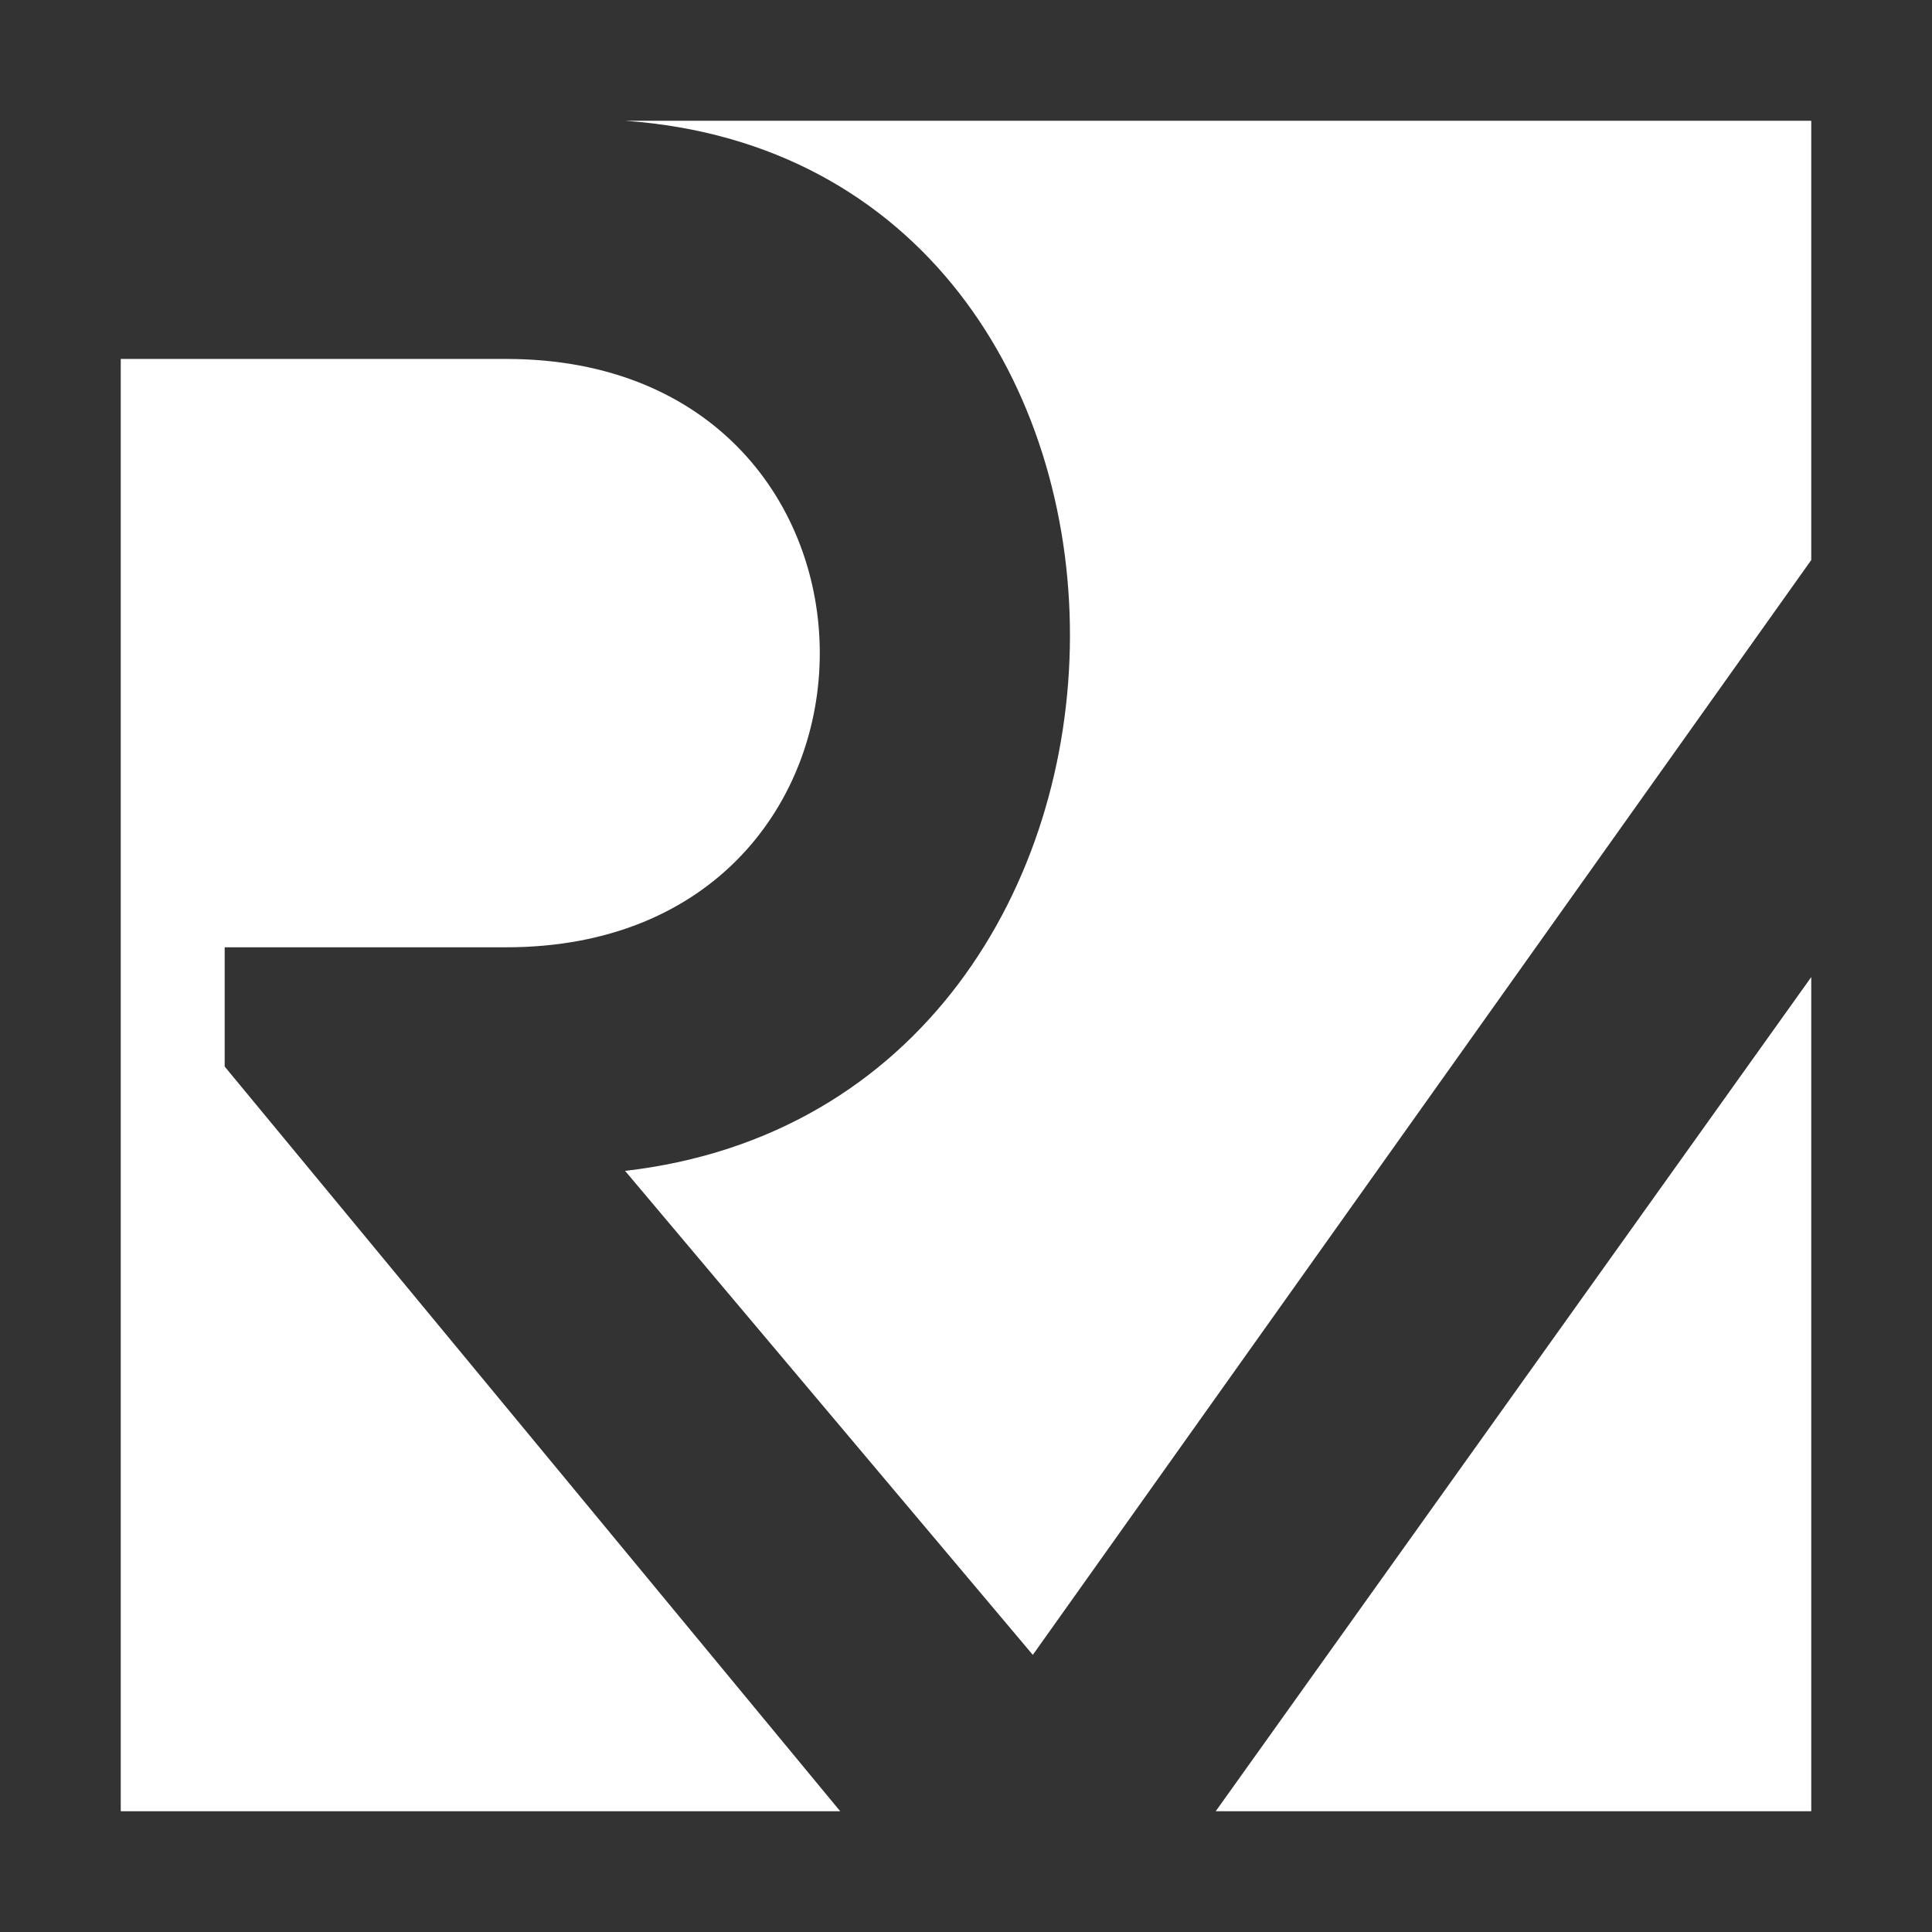 <svg width="48" height="48" viewBox="0 0 48 48" fill="none" xmlns="http://www.w3.org/2000/svg">
<rect x="0" y="0" width="48" height="48" fill="#333333" stroke="none"/>
<path d="M15.53 29.09L25.66 41.115L45 13.914V3H15.53C30.305 4.048 30.229 27.397 15.53 29.09ZM45 24.275V45H30.204L45 24.275ZM12.58 8.918H3V45H20.875L5.582 26.498V23.535H12.58C22.963 23.535 22.963 8.918 12.58 8.918Z" fill="white"/>
</svg>
